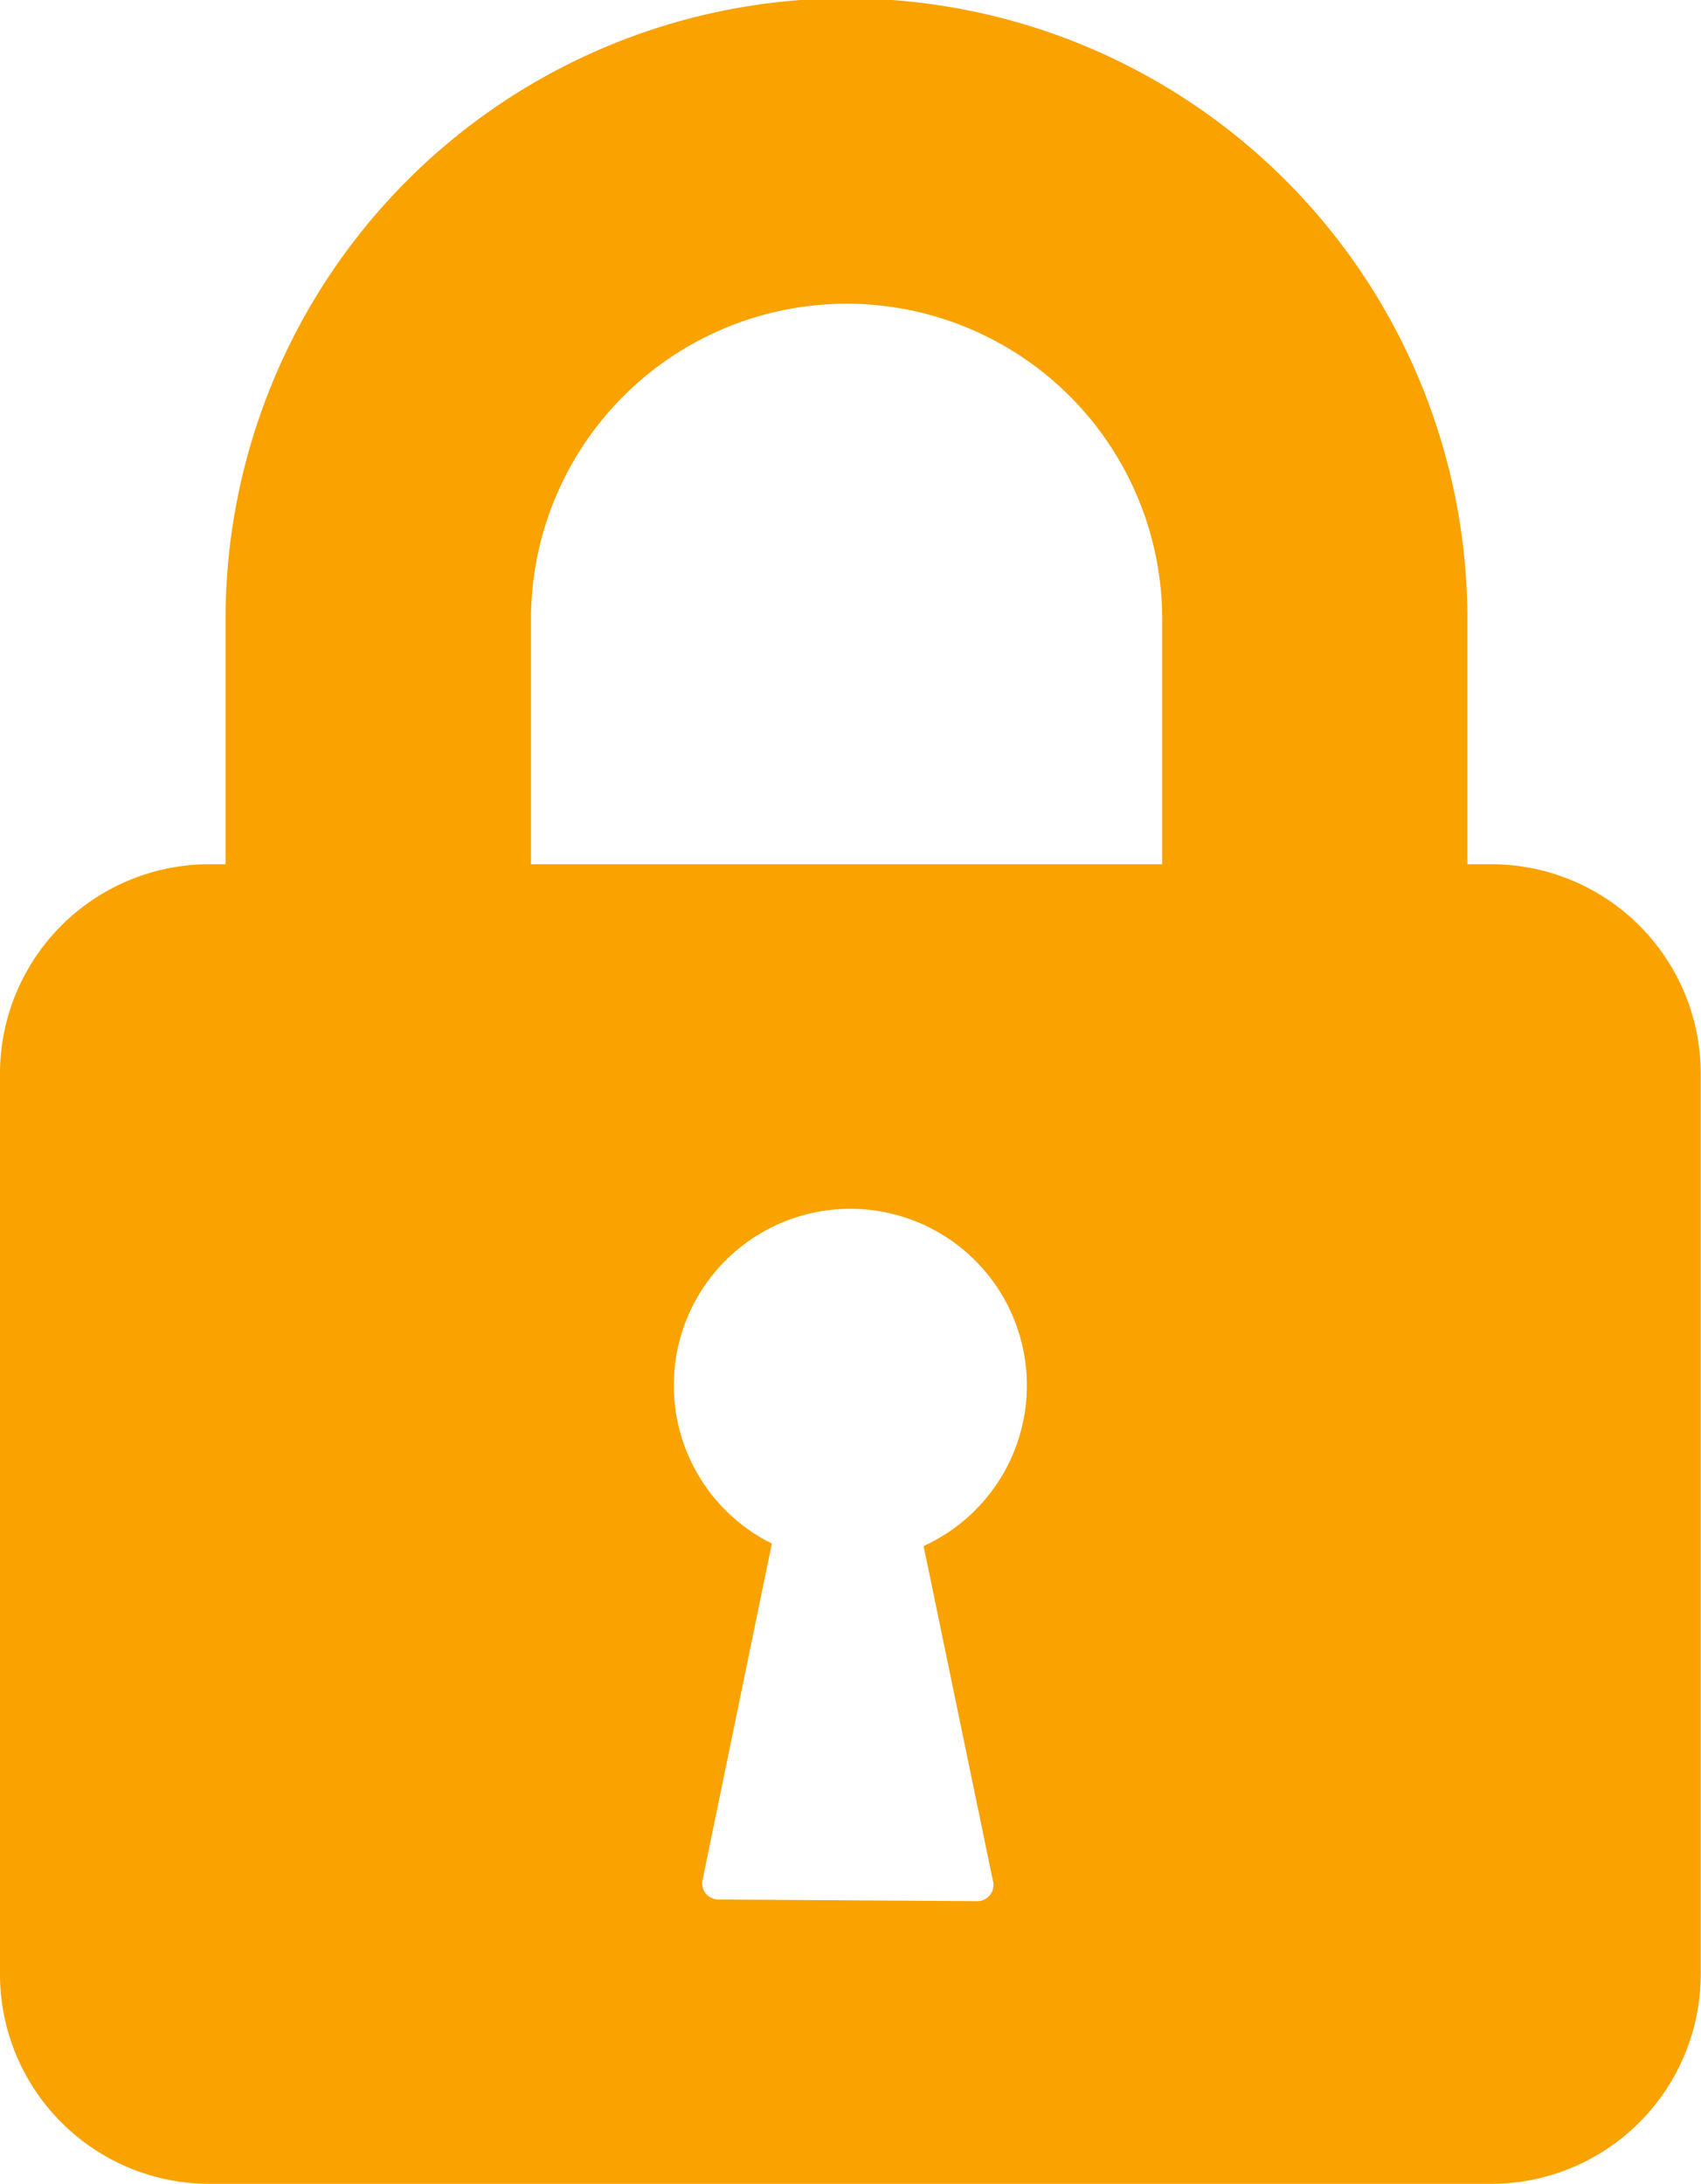 <svg xmlns="http://www.w3.org/2000/svg" width="61.09" height="78.41" viewBox="0 0 61.09 78.41">
  <defs>
    <style>
      .cls-1 {
        fill: #f9a200;
        fill-rule: evenodd;
      }
    </style>
  </defs>
  <path id="シェイプ_32" data-name="シェイプ 32" class="cls-1" d="M2101.98,2127.16h-46a7.528,7.528,0,0,1-7.54-7.52V2087.3a7.522,7.522,0,0,1,7.54-7.52h0.56v-8.79a22.3,22.3,0,0,1,44.6,0v8.79h0.84a7.522,7.522,0,0,1,7.54,7.52v32.34A7.528,7.528,0,0,1,2101.98,2127.16Zm-28.31-10.9a0.6,0.6,0,0,0,.12.48,0.585,0.585,0,0,0,.45.21l9.3,0.06h0a0.58,0.58,0,0,0,.58-0.58,0.389,0.389,0,0,0-.02-0.15l-2.49-12.02a6.34,6.34,0,1,0-5.45-.09Zm16.51-45.27a11.335,11.335,0,0,0-22.67,0v8.79h22.67v-8.79Z" transform="translate(-2048.44 -2048.75)"/>
</svg>
